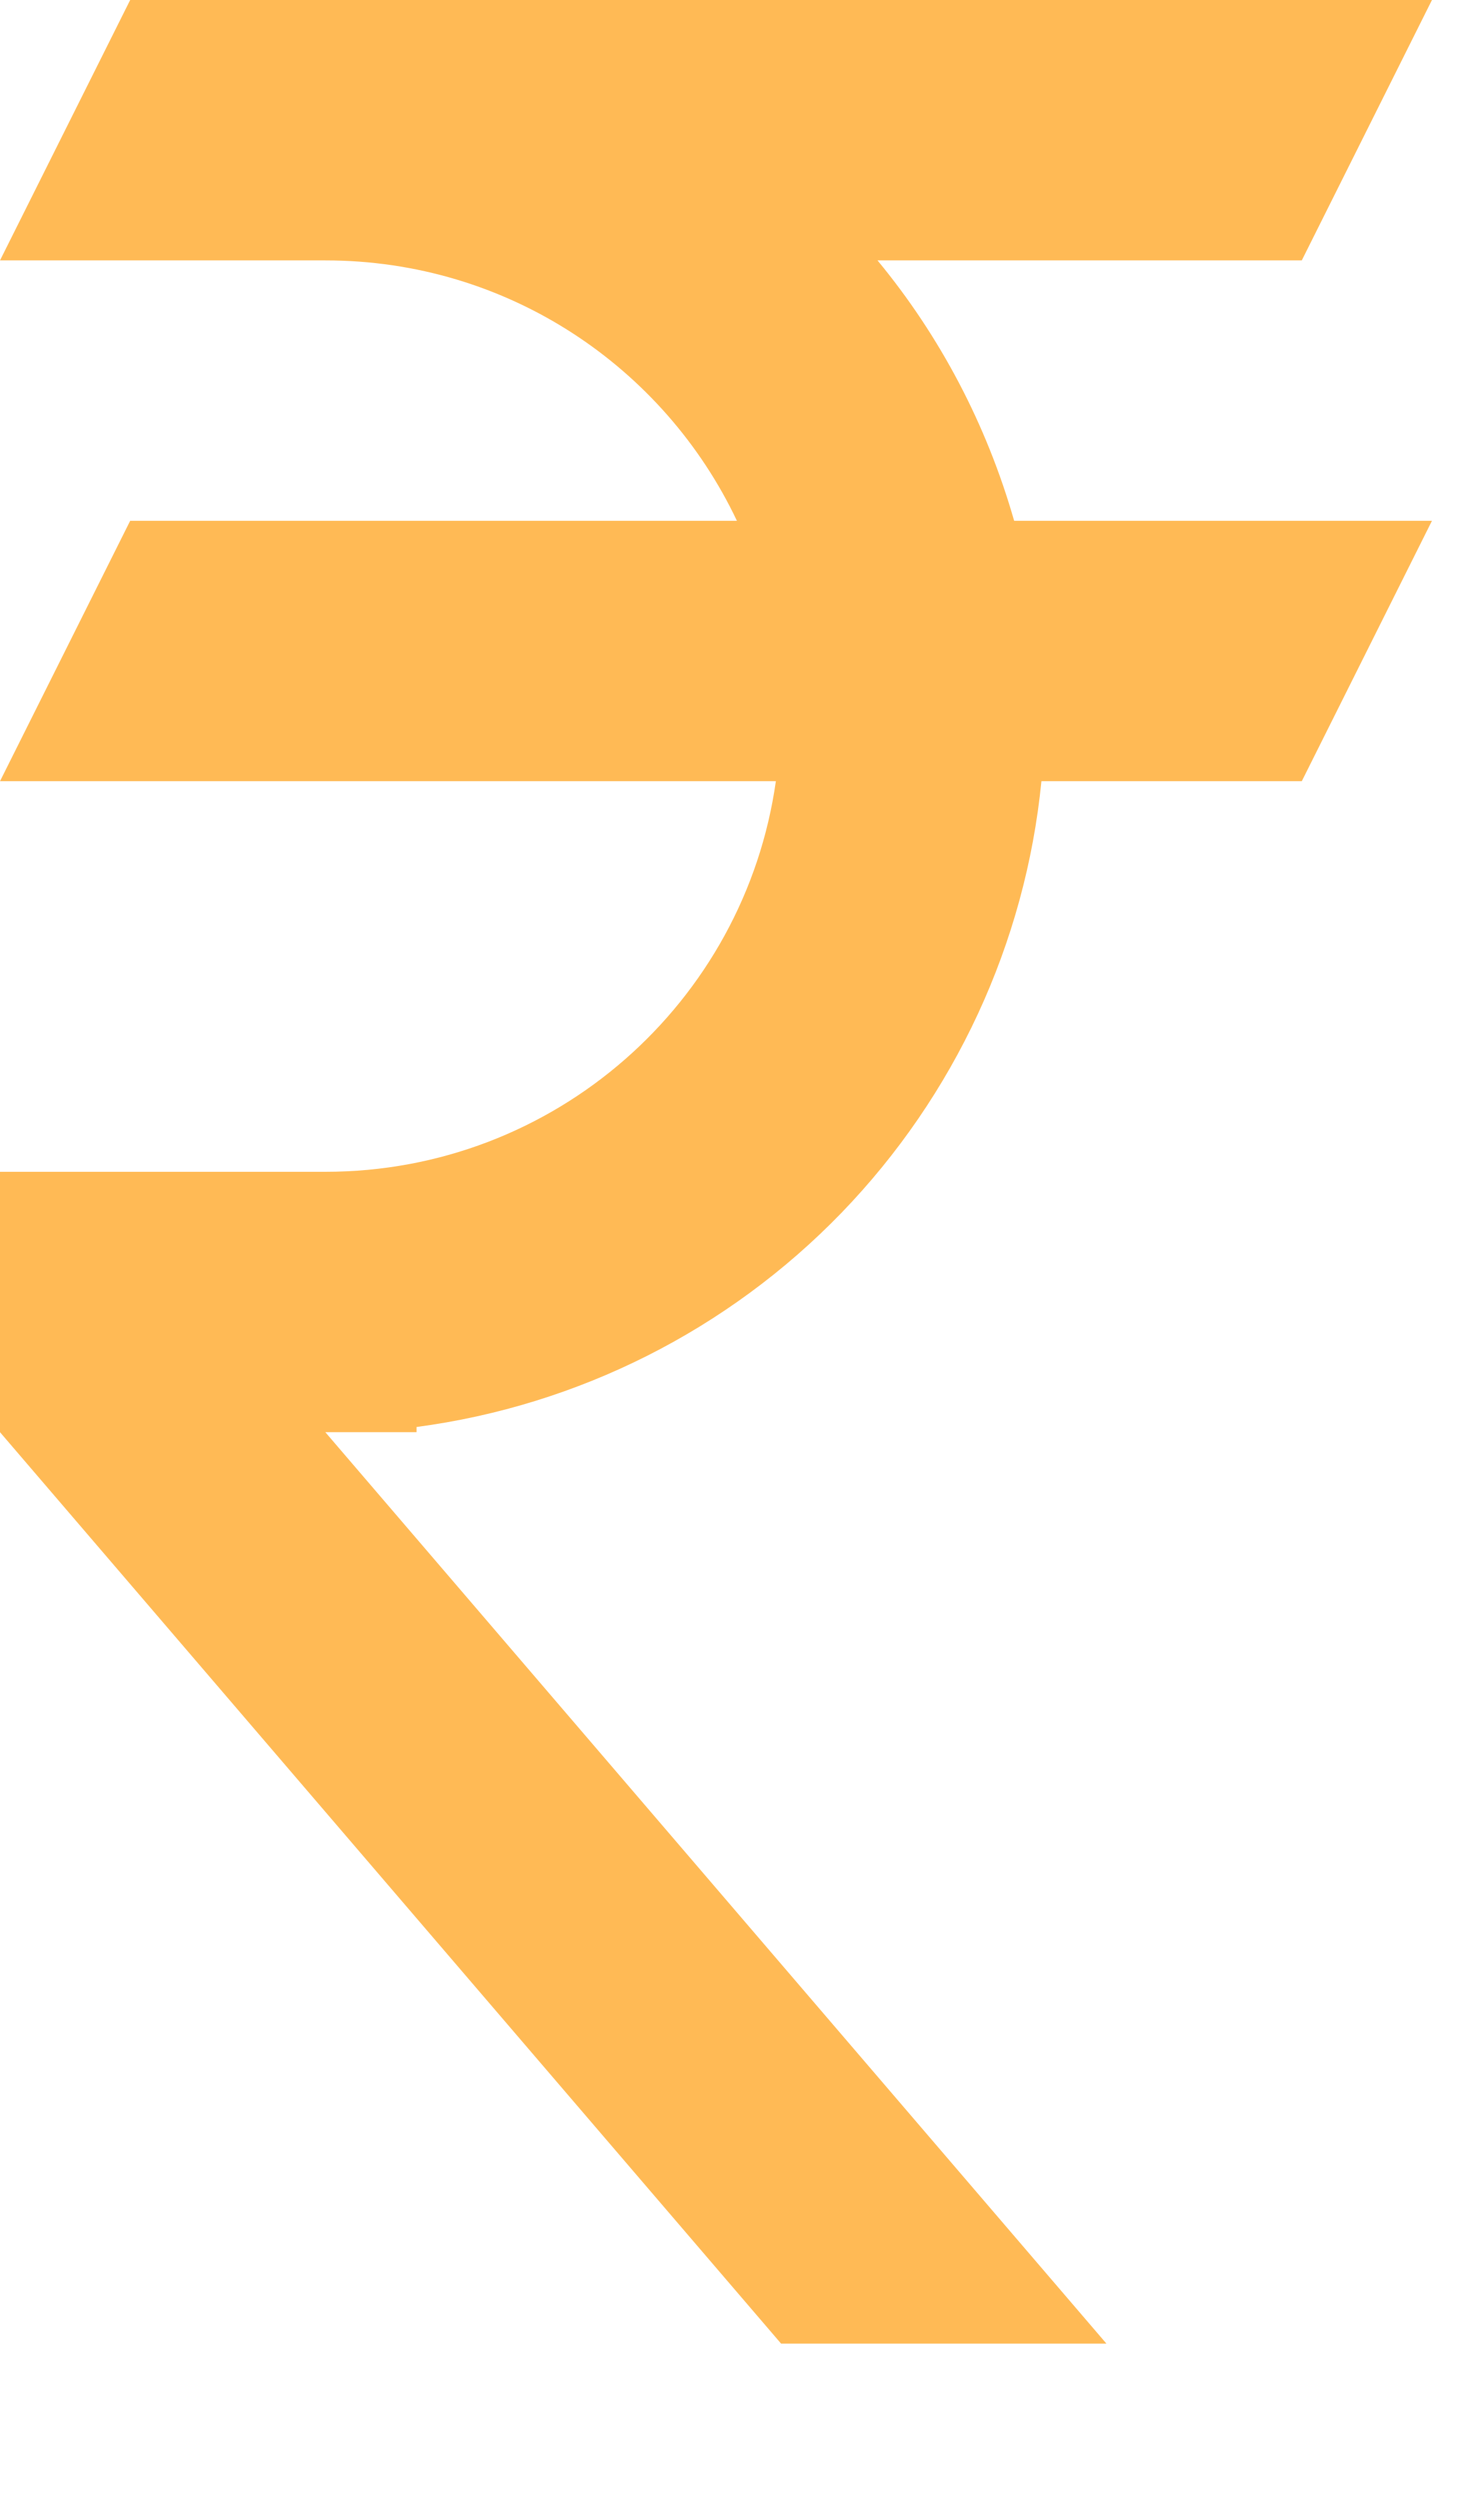 <svg width="7" height="12" viewBox="0 0 7 12" fill="none" xmlns="http://www.w3.org/2000/svg">
<path id="Vector" d="M0.625 0H6.875L6.25 1.25H4.213C4.513 1.613 4.737 2.038 4.869 2.5H6.875L6.25 3.75H5C4.923 4.529 4.584 5.259 4.04 5.822C3.495 6.385 2.776 6.747 2 6.85V6.875H1.562L5.312 11.25H3.75L0 6.875V5.625H1.562C2.663 5.625 3.575 4.812 3.725 3.75H0L0.625 2.5H3.538C3.188 1.762 2.438 1.25 1.562 1.25H0L0.625 0Z" fill="#FFBA55"/>
</svg>
